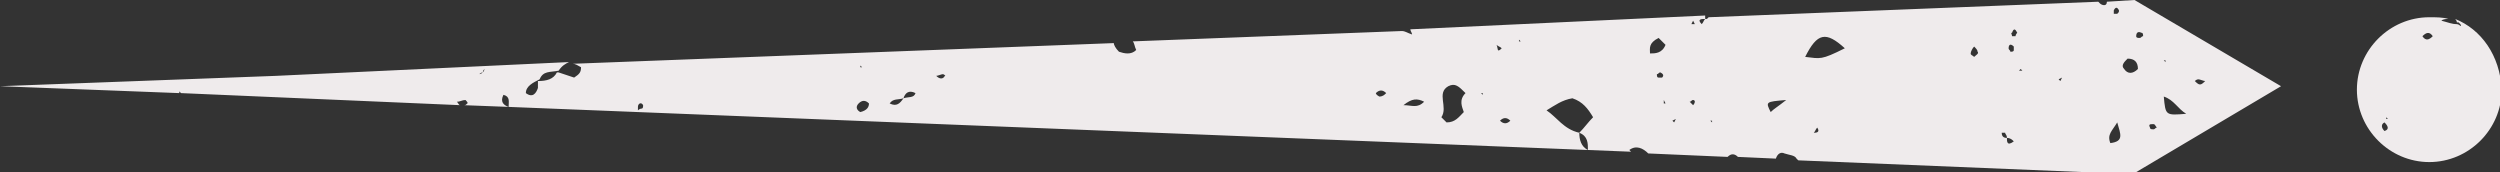 <?xml version="1.0" encoding="utf-8"?>
<!-- Generator: Adobe Illustrator 22.1.0, SVG Export Plug-In . SVG Version: 6.00 Build 0)  -->
<svg version="1.1" id="Layer_1" xmlns="http://www.w3.org/2000/svg" xmlns:xlink="http://www.w3.org/1999/xlink" x="0px" y="0px"
	 viewBox="0 0 145 10" style="enable-background:new 0 0 145 10;" xml:space="preserve">
<rect x="0" y="0" width="145" height="10" fill="#333333" stroke="none"/>
<style type="text/css">
	.st0{fill:#EFEBEC;}
</style>
<g>
	<path class="st0" d="M142.4,1.1c0,0,0.1,0.1,0.1,0.2c0,0,0,0,0.1,0c0.1,0.1,0.2,0.2,0.1,0.2c0,0-0.1-0.1-0.2-0.1c0,0,0,0,0,0
		c-0.3,0-0.5-0.1-0.9-0.2c0.1-0.1,0.3-0.1,0.4-0.1c-0.3-0.1-0.7-0.1-1.1-0.1c-2.3,0-4.2,1.9-4.2,4.2s1.9,4.2,4.2,4.2
		c2.3,0,4.2-1.9,4.2-4.2C145,3.2,143.9,1.7,142.4,1.1z M138.3,7.6c-0.2-0.2-0.2-0.4,0-0.5C138.5,7.3,138.6,7.5,138.3,7.6z
		 M138.4,6.9l0-0.1l0.1,0.1L138.4,6.9z M140.5,2.1c0.2-0.2,0.4-0.3,0.6,0C140.9,2.3,140.7,2.4,140.5,2.1z"/>
	<path class="st0" d="M132.3,5l-8.5-5l-1.6,0.1c0,0.3-0.3,0.2-0.4,0.1c0,0-0.1-0.1-0.1-0.1L99.1,1C99.1,1,99,1.1,99,1.1c0,0,0,0,0,0
		c0,0,0,0-0.1,0c-0.1,0.1-0.1,0.2-0.2,0.3c-0.3-0.3,0-0.3,0.2-0.3c0,0,0,0,0-0.1c0,0,0,0,0,0c0,0,0-0.1,0-0.1L81.8,1.7
		c0,0.1,0.1,0.2,0.1,0.3c-0.3-0.1-0.4-0.2-0.6-0.2L65.7,2.4c0.1,0.1,0.1,0.3,0.2,0.5c-0.3,0.3-0.7,0.2-1,0.1
		c-0.2-0.2-0.3-0.4-0.3-0.5L33.2,3.7c0.2,0,0.3,0.1,0.5,0.2c0,0.3-0.1,0.4-0.4,0.6c-0.3-0.1-0.6-0.2-0.9-0.3c0,0,0,0,0,0
		c0,0,0,0-0.1,0c-0.2,0.4-0.6,0.5-1.1,0.5c0,0,0,0,0,0c0,0,0,0,0,0c0,0.1,0,0.3,0,0.4c-0.1,0.3-0.3,0.6-0.7,0.3
		c0-0.4,0.4-0.6,0.8-0.8c0,0,0,0,0,0c0,0,0,0,0,0c0.2-0.5,0.6-0.4,1.1-0.5c0,0,0,0,0,0c0,0,0,0,0,0c0.2-0.3,0.4-0.4,0.6-0.5L16,4.4
		c0,0,0,0,0,0c0,0,0,0,0,0L0,5l10.4,0.4l0-0.1l0.1,0.1l16.2,0.7c-0.1,0-0.1-0.1-0.2-0.2c0.2,0,0.3-0.1,0.5-0.1c0,0,0.2,0.2,0.1,0.2
		c-0.1,0.1-0.1,0.1-0.2,0.1l2.6,0.1c0,0,0,0,0,0c-0.3-0.1-0.5-0.3-0.3-0.7c0.4,0.1,0.3,0.4,0.3,0.7c0,0,0,0,0,0c0,0,0,0,0,0
		l62.6,2.5c-0.4-0.2-0.5-0.6-0.5-1c-0.9-0.2-1.3-0.9-1.9-1.3c0.5-0.3,0.9-0.6,1.5-0.7c0.6,0.2,0.9,0.6,1.2,1.1
		c-0.3,0.3-0.5,0.6-0.8,0.9c0.5,0.2,0.5,0.6,0.5,1l2.5,0.1c0,0-0.1-0.1-0.1-0.1c0.4-0.3,0.8-0.1,1.1,0.2l4.6,0.2c0,0,0,0,0,0
		c0.2-0.2,0.4-0.2,0.6,0c0,0,0,0,0,0l2.2,0.1c0.1-0.3,0.3-0.4,0.5-0.3c0.3,0.1,0.6,0.1,0.7,0.3c0,0,0.1,0.1,0.1,0.1l19.4,0.8
		L132.3,5z M28,4.2c-0.1,0.1-0.2,0.1-0.2,0.1C27.8,4.3,27.9,4.2,28,4.2C28,4.1,28.1,4,28.1,4C28.1,4,28.1,4.1,28,4.2z M33.5,5.7
		c-0.1,0.1-0.2,0.1-0.2,0.1C33.3,5.9,33.4,5.8,33.5,5.7c0.1-0.1,0.2-0.2,0.1-0.2C33.7,5.5,33.6,5.6,33.5,5.7z M49.9,3.8L50,3.9
		l-0.1,0L49.9,3.8z M37.2,6.3c0,0-0.1,0-0.2,0.1C37,6.3,37,6.3,37,6.2C37,6,37.2,5.9,37.3,6.1C37.3,6.2,37.3,6.3,37.2,6.3z
		 M49.9,6.5c-0.2-0.1-0.3-0.3-0.1-0.5c0.2-0.2,0.4-0.2,0.6,0C50.4,6.2,50.3,6.4,49.9,6.5z M52.4,5.7C52.4,5.7,52.4,5.7,52.4,5.7
		C52.4,5.7,52.4,5.7,52.4,5.7C52.2,6,52,6.2,51.6,6C51.8,5.7,52.1,5.8,52.4,5.7C52.3,5.7,52.4,5.7,52.4,5.7
		C52.4,5.7,52.4,5.7,52.4,5.7c0.1-0.3,0.3-0.5,0.7-0.3C53,5.7,52.7,5.6,52.4,5.7z M54.3,4.4c0.1,0,0.3-0.1,0.4-0.1
		c0,0,0.2,0.1,0.1,0.1C54.7,4.6,54.5,4.6,54.3,4.4z M80,5.6c0,0-0.2-0.1-0.2-0.2c0.2-0.2,0.4-0.2,0.6,0C80.3,5.5,80.2,5.6,80,5.6z
		 M81.4,6.1c0.5-0.4,0.8-0.4,1.2-0.2C82.2,6.3,81.9,6.1,81.4,6.1z M84.9,6.5c-0.3,0.3-0.5,0.6-1,0.6c-0.1-0.1-0.3-0.3-0.3-0.3
		C84,6.2,83.3,5.4,84,5c0.4-0.2,0.6,0,1,0.4C84.6,5.8,84.8,6.2,84.9,6.5z M86,5.5l-0.1-0.1L86,5.4L86,5.5z M86.8,2.6
		C86.8,2.6,86.8,2.6,86.8,2.6c-0.1-0.1-0.2-0.2-0.2-0.2C86.6,2.4,86.7,2.5,86.8,2.6C86.8,2.6,86.8,2.6,86.8,2.6
		c0.1,0.1,0.2,0.1,0.3,0.2C86.8,3.1,86.9,2.8,86.8,2.6z M87,7c0.2-0.2,0.4-0.2,0.6,0C87.4,7.2,87.2,7.2,87,7z M88.1,2.4l0-0.1
		l0.1,0.1L88.1,2.4z M98.2,1.2l0.1,0.2l-0.2,0L98.2,1.2z M95.7,3.1c-0.1,0.1-0.1,0.1-0.2,0.1c0,0,0,0,0,0c0,0,0,0,0,0c0,0,0,0,0,0
		c0,0,0,0,0,0C95.6,3.2,95.6,3.2,95.7,3.1C95.7,3.1,95.7,3.1,95.7,3.1c0-0.3-0.1-0.6,0.5-0.9c0.1,0.1,0.3,0.3,0.4,0.4
		C96.4,3.1,96,3.1,95.7,3.1C95.7,3.1,95.7,3.1,95.7,3.1z M96.4,4.5c-0.1,0-0.2,0-0.2,0c-0.1,0-0.1-0.1-0.1-0.2
		c0.1,0,0.1-0.1,0.2-0.1C96.5,4.3,96.5,4.4,96.4,4.5z M96.5,6l0-0.2L96.6,6L96.5,6z M97.1,7.1L97,7l0.2-0.1L97.1,7.1z M98.2,6.1
		C98.1,6,98.1,6,98,5.9c0.1,0,0.1-0.1,0.2-0.1c0.1,0,0.1,0.1,0.1,0.1C98.3,6,98.2,6.1,98.2,6.1z M99.3,7.1L99.2,7l0.1,0L99.3,7.1z
		 M102.7,6.5c-0.3-0.6-0.3-0.6,0.9-0.7C103.1,6.2,102.9,6.3,102.7,6.5z M105.2,7.7C105.2,7.7,105.1,7.8,105.2,7.7
		c-0.1,0.1-0.2,0.2-0.2,0.2c0,0,0,0,0,0c0,0,0,0,0,0c0,0,0,0,0,0c0,0,0,0,0,0C105,7.9,105.1,7.8,105.2,7.7
		C105.1,7.7,105.1,7.7,105.2,7.7c0.1-0.1,0.1-0.2,0.2-0.3C105.6,7.7,105.3,7.7,105.2,7.7z M104.7,3.3c0.7-1.4,1.2-1.5,2.3-0.5
		C105.6,3.5,105.6,3.4,104.7,3.3z M114.5,3.3c-0.1-0.1-0.2-0.1-0.2-0.2c0-0.1,0.1-0.3,0.2-0.4c0.1,0.1,0.2,0.2,0.2,0.3
		C114.8,3.1,114.6,3.2,114.5,3.3z M116.4,8c-0.2,0-0.3-0.1-0.3-0.3c0,0,0.2,0,0.2,0C116.3,7.8,116.4,7.8,116.4,8
		c0.2,0,0.3,0.1,0.4,0.2C116.4,8.5,116.4,8.2,116.4,8z M116.8,2.9c0,0.1-0.1,0.1-0.2,0.1c0-0.1-0.1-0.1-0.1-0.2
		c0-0.2,0.1-0.3,0.3-0.1C116.8,2.7,116.8,2.8,116.8,2.9z M116.9,2.1c-0.1,0-0.2,0-0.2,0c0-0.1-0.1-0.2,0-0.2c0.1-0.3,0.2-0.2,0.3,0
		C117,1.9,116.9,2,116.9,2.1z M117.1,4.1l0.1-0.1l0.1,0.1L117.1,4.1z M119.5,4.7l-0.1-0.1l0.2-0.1L119.5,4.7z M127.5,4.6
		c0.1,0,0.3,0.1,0.4,0.1c-0.1,0.1-0.2,0.2-0.3,0.2c-0.1,0-0.2-0.1-0.3-0.2C127.3,4.7,127.4,4.6,127.5,4.6z M126.8,6.6
		c-1.2,0.1-1.2,0.1-1.3-1C126.1,5.8,126.3,6.3,126.8,6.6z M125.6,3.5l0,0.1l-0.1-0.1L125.6,3.5z M124.9,7.2c0.1,0,0.1,0.1,0.2,0.2
		c-0.1,0-0.1,0.1-0.2,0.1c-0.1,0-0.2,0-0.2-0.1C124.6,7.2,124.7,7.2,124.9,7.2z M124.2,1.9c0.1,0,0.1,0.1,0.1,0.2
		c-0.1,0-0.1,0.1-0.2,0.1c-0.1,0-0.2,0-0.2-0.1C123.9,1.9,124,1.8,124.2,1.9z M122.6,0.6c0.1-0.2,0.2-0.2,0.3,0c0,0.1,0,0.1-0.1,0.2
		c-0.1,0-0.2,0-0.2,0C122.6,0.8,122.6,0.7,122.6,0.6z M122.4,8.3c-0.2-0.5,0.1-0.7,0.4-1.2C123,7.8,123.2,8.2,122.4,8.3z M123.2,4
		c-0.2-0.2,0-0.4,0.2-0.6c0.4,0,0.6,0.2,0.6,0.6C123.7,4.3,123.4,4.3,123.2,4z"/>
</g>
</svg>
